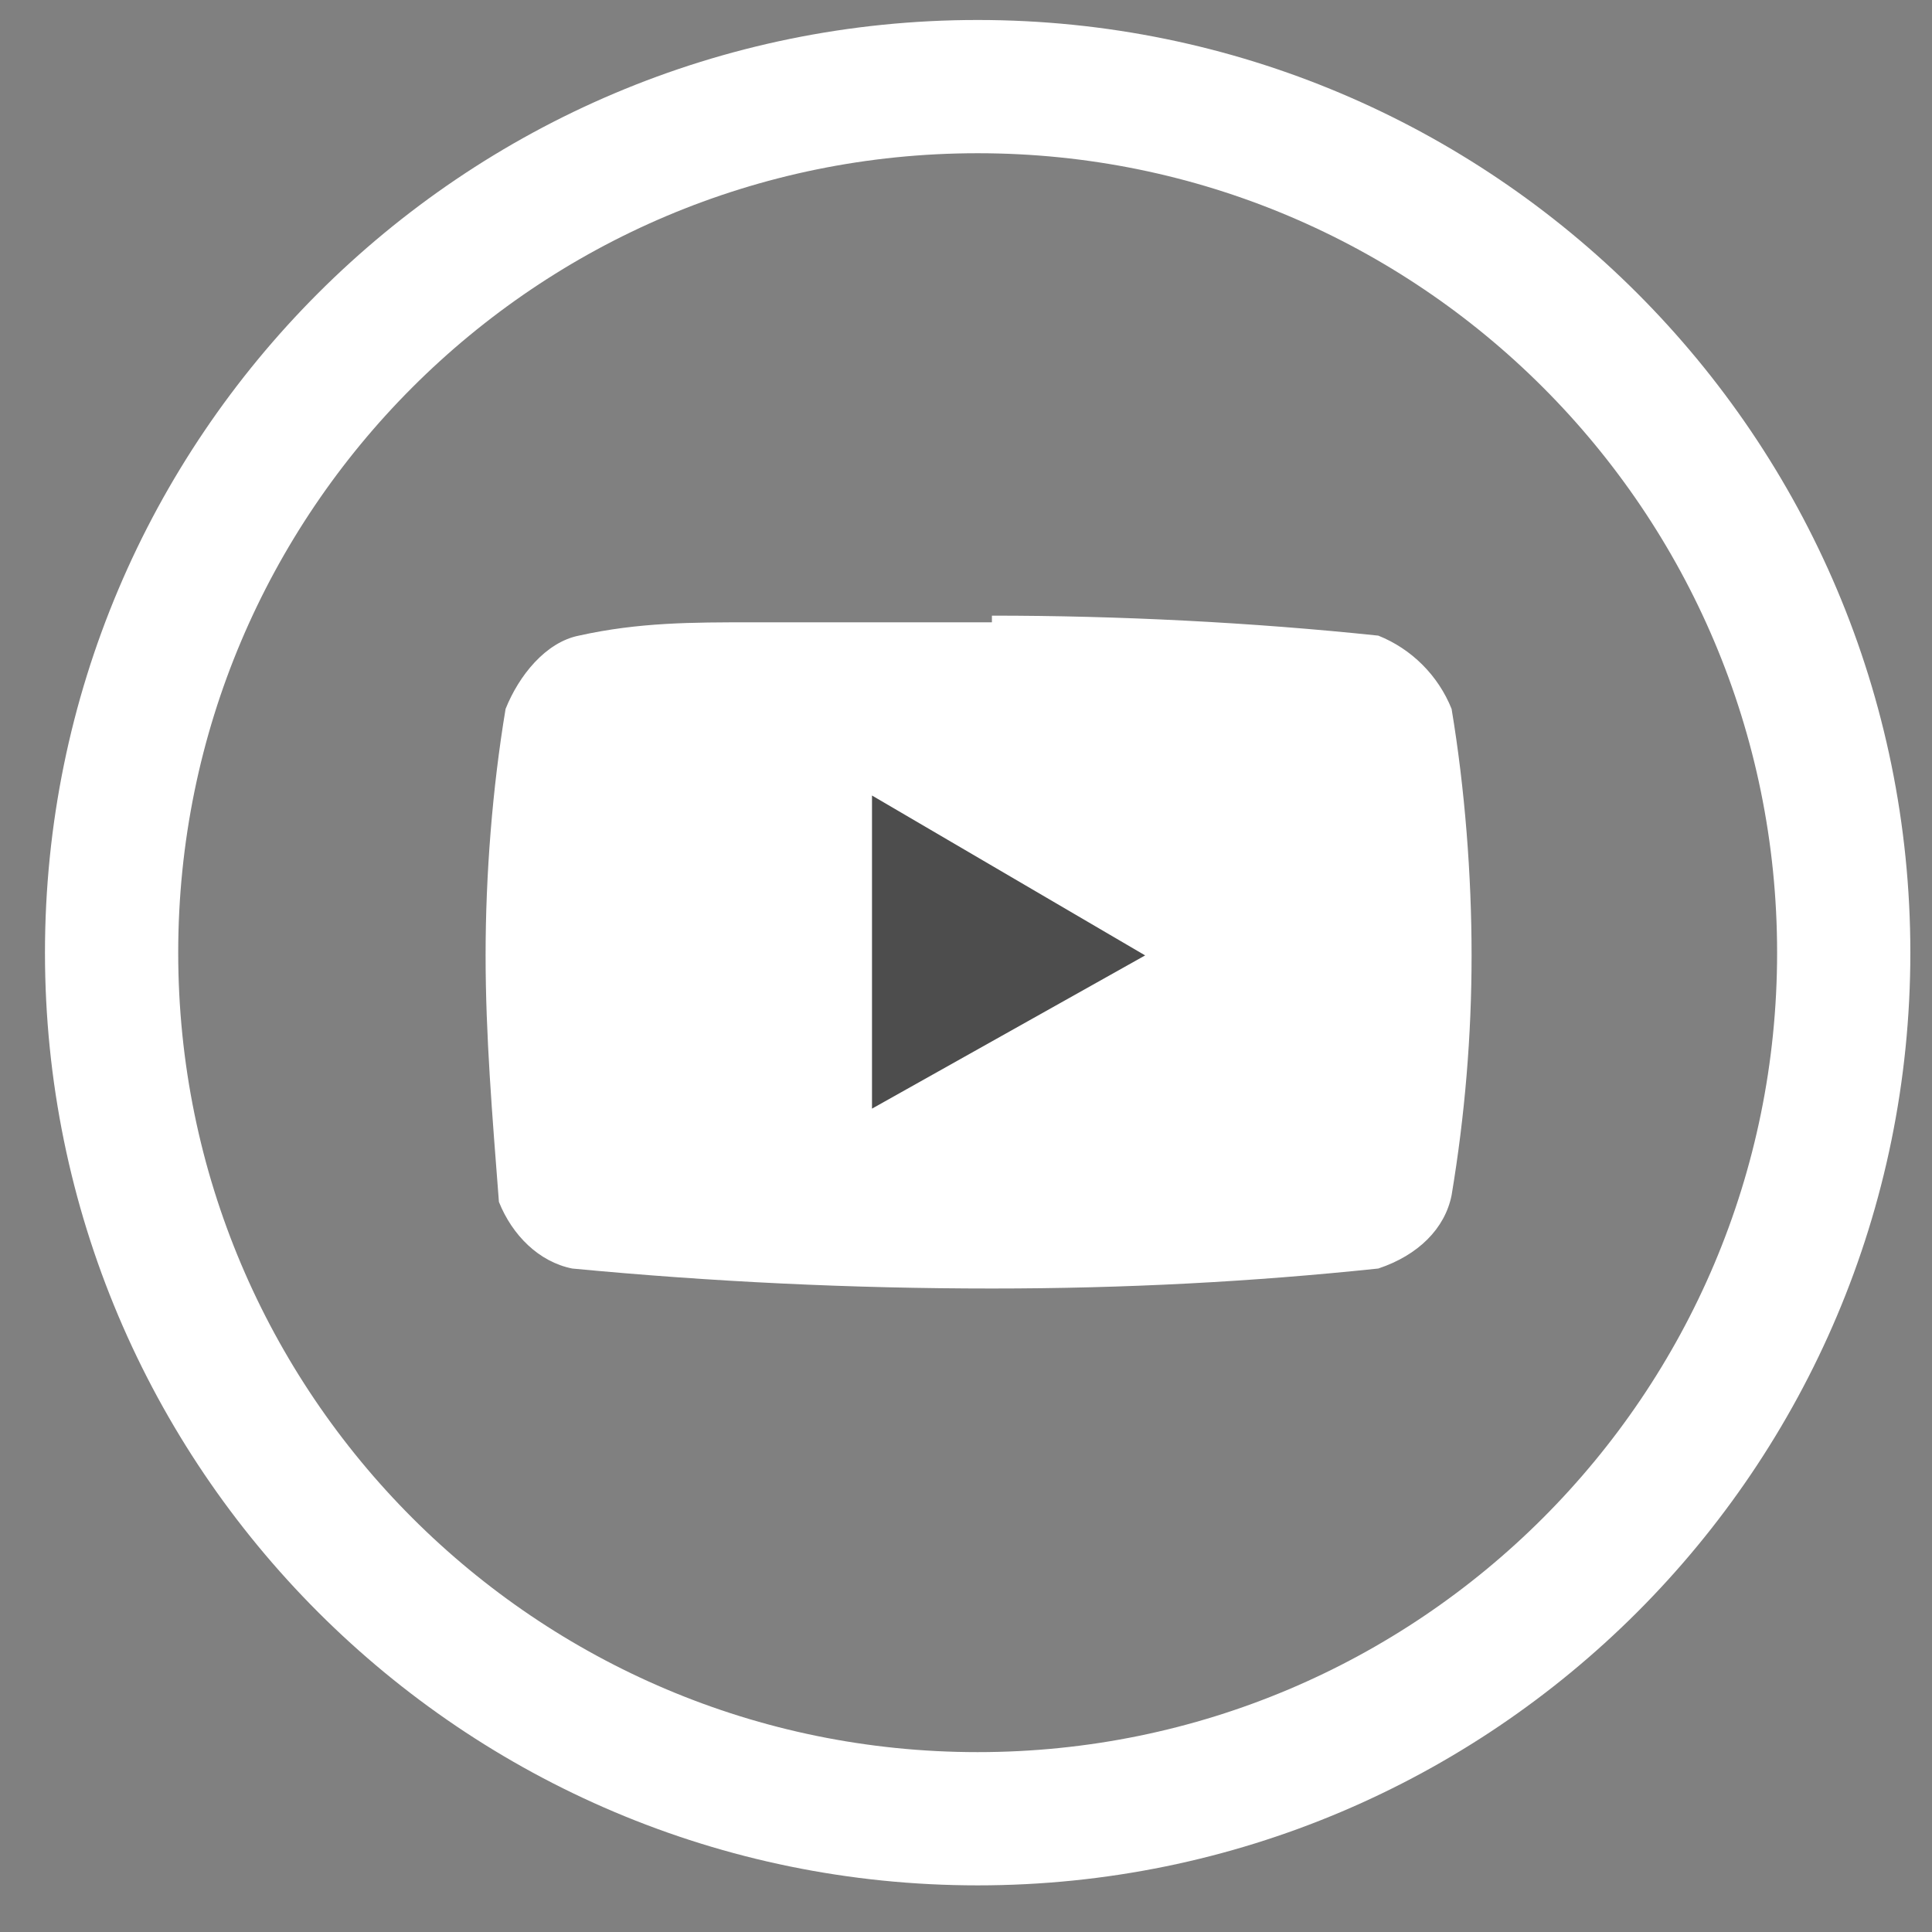 <svg width="29" height="29" viewBox="0 0 29 29" fill="none" xmlns="http://www.w3.org/2000/svg">
<rect x="0" y="0" width="29" height="29" fill="#808080" stroke="none"/>
<path d="M14.675 27.3C21.855 27.3 27.675 21.48 27.675 14.3C27.675 7.12 21.855 1.3 14.675 1.3C7.495 1.3 1.675 7.12 1.675 14.3C1.675 21.48 7.495 27.3 14.675 27.3Z" stroke="white" stroke-width="2"/>
<path fill-rule="evenodd" clip-rule="evenodd" d="M14.889 9.241C16.789 9.241 18.789 9.341 20.689 9.541C21.189 9.741 21.589 10.141 21.789 10.641C21.989 11.841 22.089 13.141 22.089 14.341C22.089 15.541 21.989 16.741 21.789 17.941C21.689 18.441 21.289 18.841 20.689 19.041C18.789 19.241 16.889 19.341 14.889 19.341C12.789 19.341 10.689 19.241 8.589 19.041C8.089 18.941 7.689 18.541 7.489 18.041C7.389 16.741 7.289 15.541 7.289 14.341C7.289 13.141 7.389 11.841 7.589 10.641C7.789 10.141 8.189 9.641 8.689 9.541C9.589 9.341 10.389 9.341 11.289 9.341H11.889C12.989 9.341 13.989 9.341 14.489 9.341H14.889V9.241Z" fill="white"/>
<path d="M13.089 16.641L17.189 14.341L13.089 11.941V16.641Z" fill="#4D4D4D"/>
</svg>
